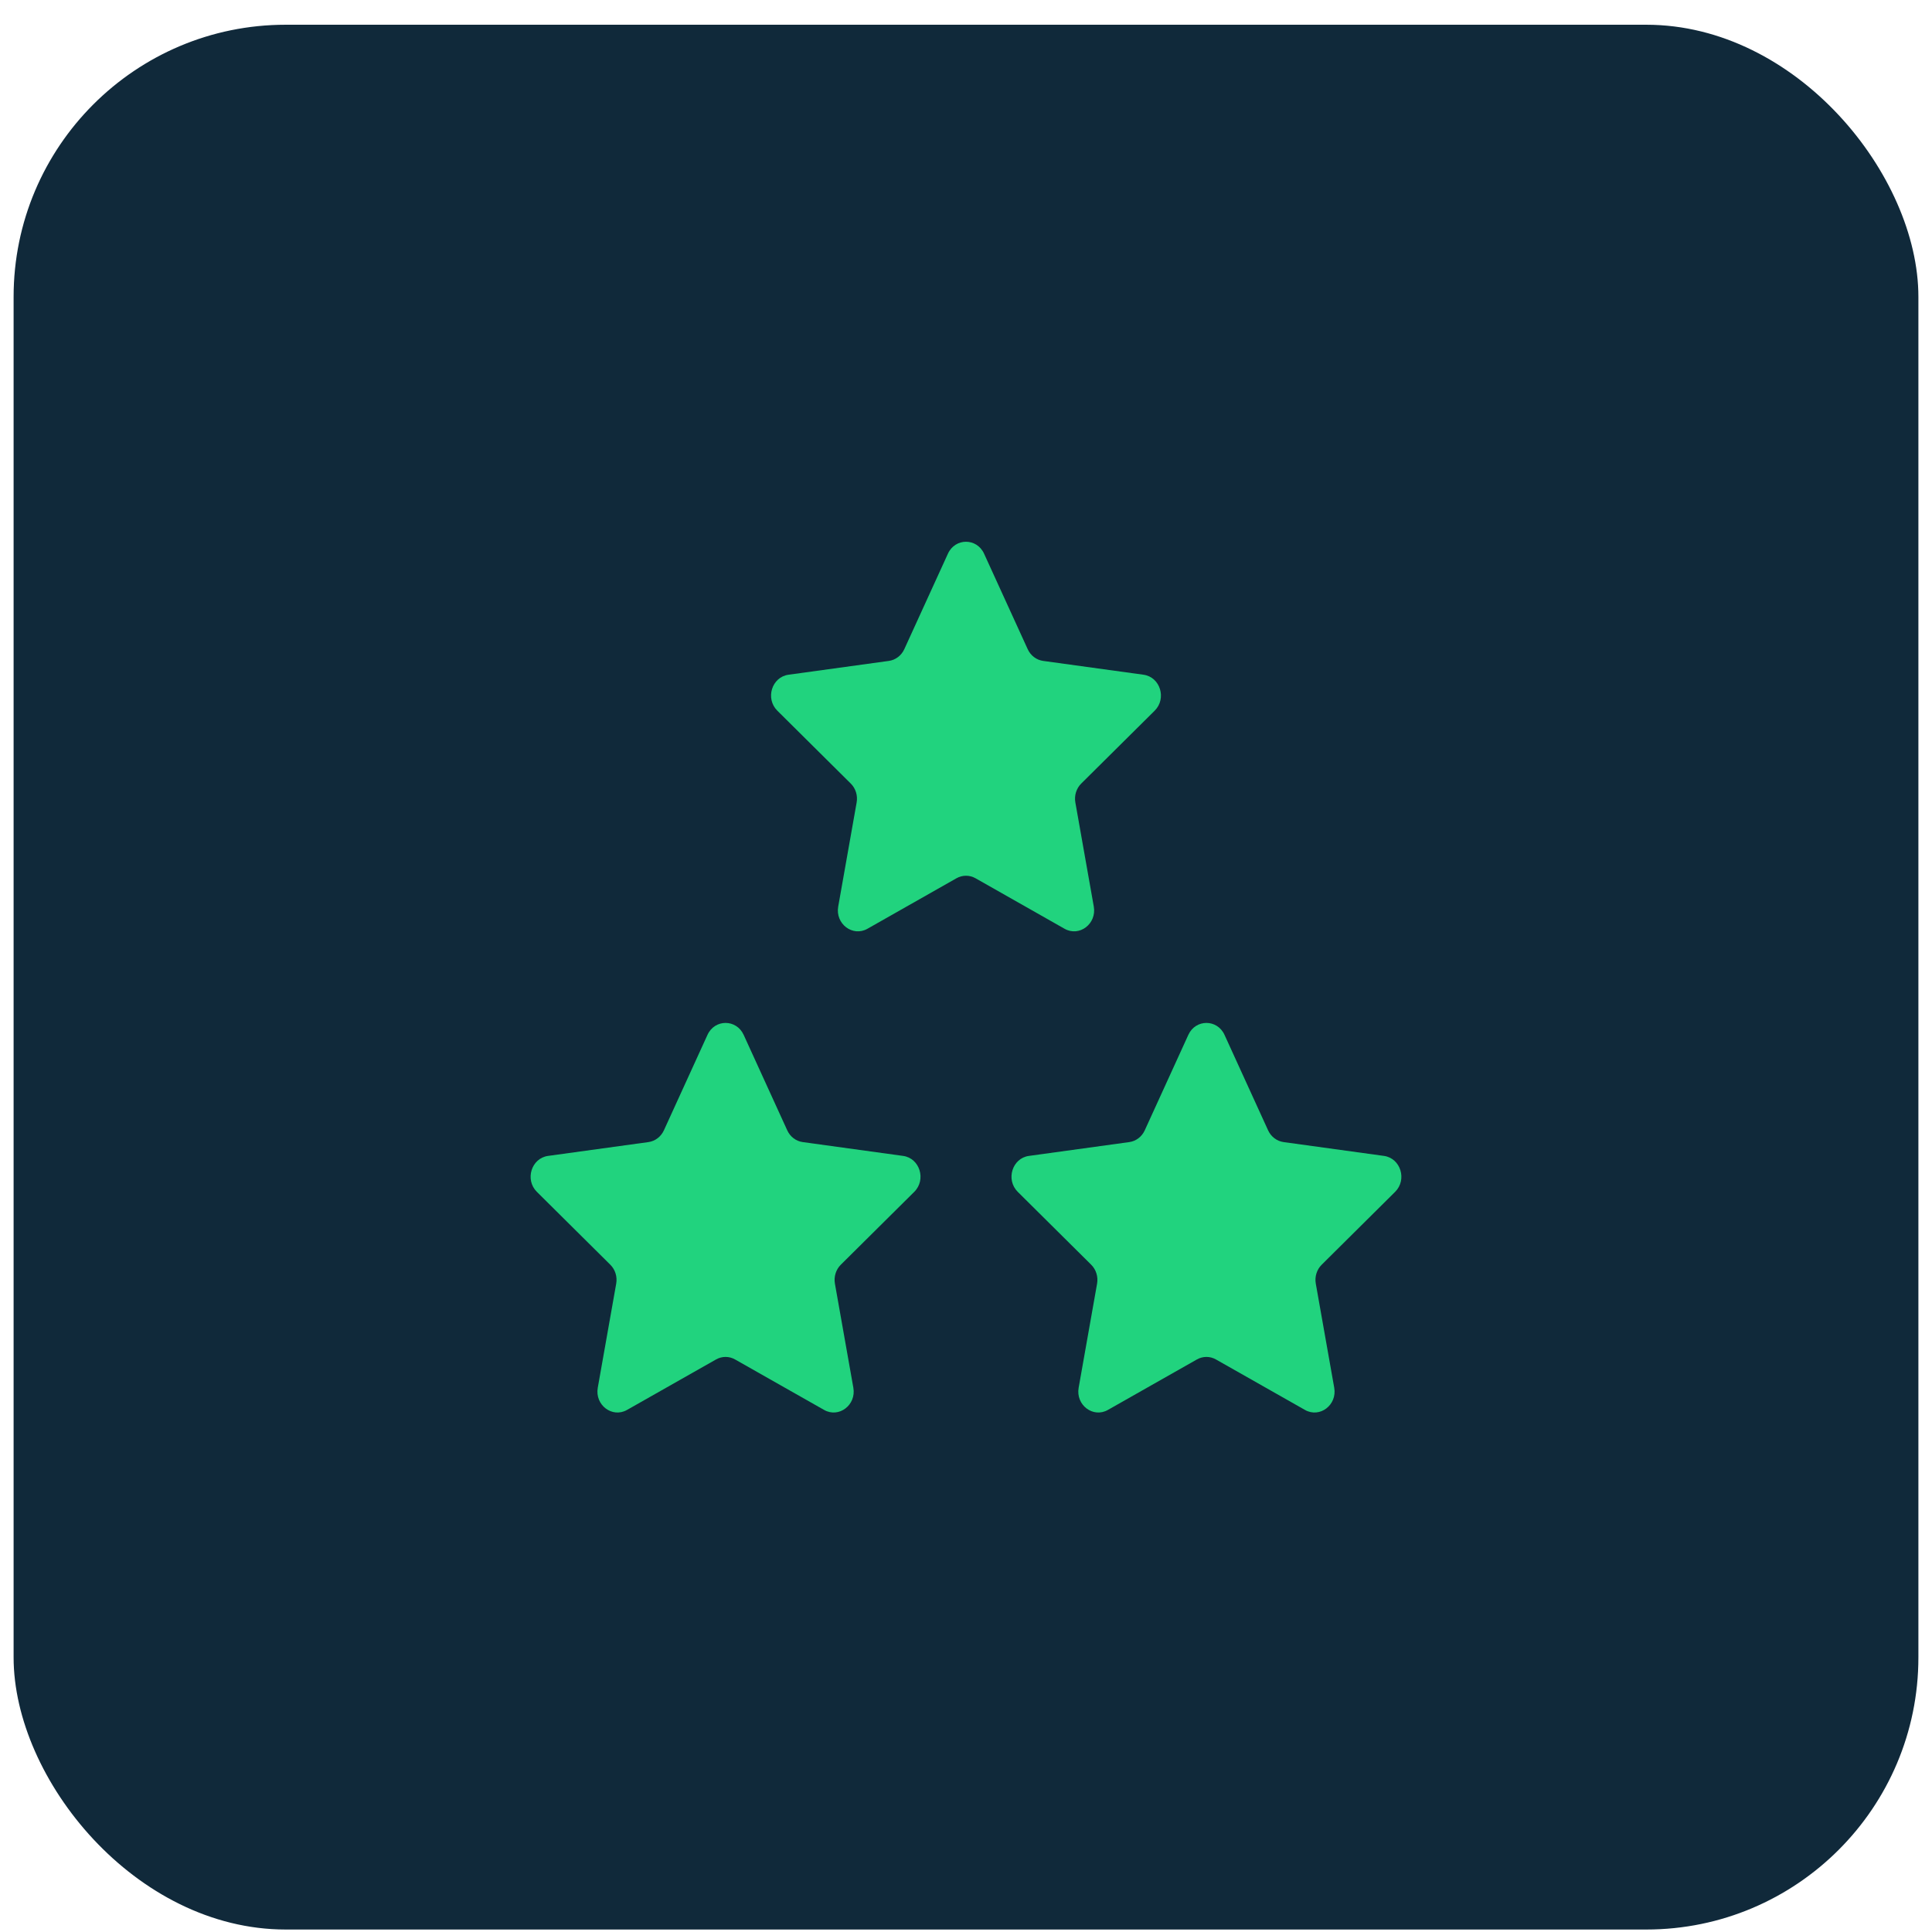 <svg xmlns="http://www.w3.org/2000/svg" width="71" height="71" viewBox="0 0 71 71" fill="none"><rect x="0.5" y="0.909" width="70" height="70" rx="10" fill="#10293A"></rect><path fill-rule="evenodd" clip-rule="evenodd" d="M36.164 20.347C35.898 19.763 35.102 19.763 34.836 20.347L33.233 23.856C33.126 24.091 32.912 24.254 32.665 24.288L28.977 24.796C28.363 24.88 28.117 25.671 28.566 26.117L31.264 28.794C31.445 28.973 31.527 29.236 31.481 29.492L30.804 33.315C30.691 33.951 31.335 34.44 31.879 34.131L35.149 32.276C35.368 32.152 35.632 32.152 35.851 32.276L39.121 34.131C39.665 34.44 40.309 33.951 40.196 33.315L39.519 29.492C39.473 29.236 39.555 28.973 39.736 28.794L42.434 26.117C42.883 25.671 42.637 24.88 42.023 24.796L38.335 24.288C38.088 24.254 37.874 24.091 37.767 23.856L36.164 20.347ZM26 38.03C26.266 37.446 27.062 37.446 27.329 38.03L28.931 41.539C29.038 41.774 29.252 41.937 29.499 41.971L33.188 42.479C33.802 42.563 34.047 43.354 33.598 43.8L30.9 46.477C30.719 46.656 30.638 46.919 30.683 47.175L31.36 50.998C31.473 51.634 30.829 52.123 30.285 51.814L27.015 49.96C26.796 49.835 26.532 49.835 26.313 49.96L23.043 51.814C22.499 52.123 21.855 51.634 21.968 50.998L22.645 47.175C22.691 46.919 22.609 46.656 22.428 46.477L19.73 43.8C19.281 43.354 19.527 42.563 20.141 42.479L23.829 41.971C24.076 41.937 24.29 41.774 24.398 41.539L26 38.03ZM43.671 38.03C43.938 37.446 44.734 37.446 45 38.03L46.602 41.539C46.71 41.774 46.924 41.937 47.171 41.971L50.859 42.479C51.473 42.563 51.719 43.354 51.27 43.8L48.572 46.477C48.391 46.656 48.309 46.919 48.355 47.175L49.032 50.998C49.145 51.634 48.501 52.123 47.957 51.814L44.687 49.96C44.468 49.835 44.204 49.835 43.984 49.96L40.715 51.814C40.17 52.123 39.527 51.634 39.64 50.998L40.317 47.175C40.362 46.919 40.281 46.656 40.1 46.477L37.402 43.8C36.953 43.354 37.198 42.563 37.812 42.479L41.501 41.971C41.748 41.937 41.962 41.774 42.069 41.539L43.671 38.03Z" fill="#21D37E"></path></svg>